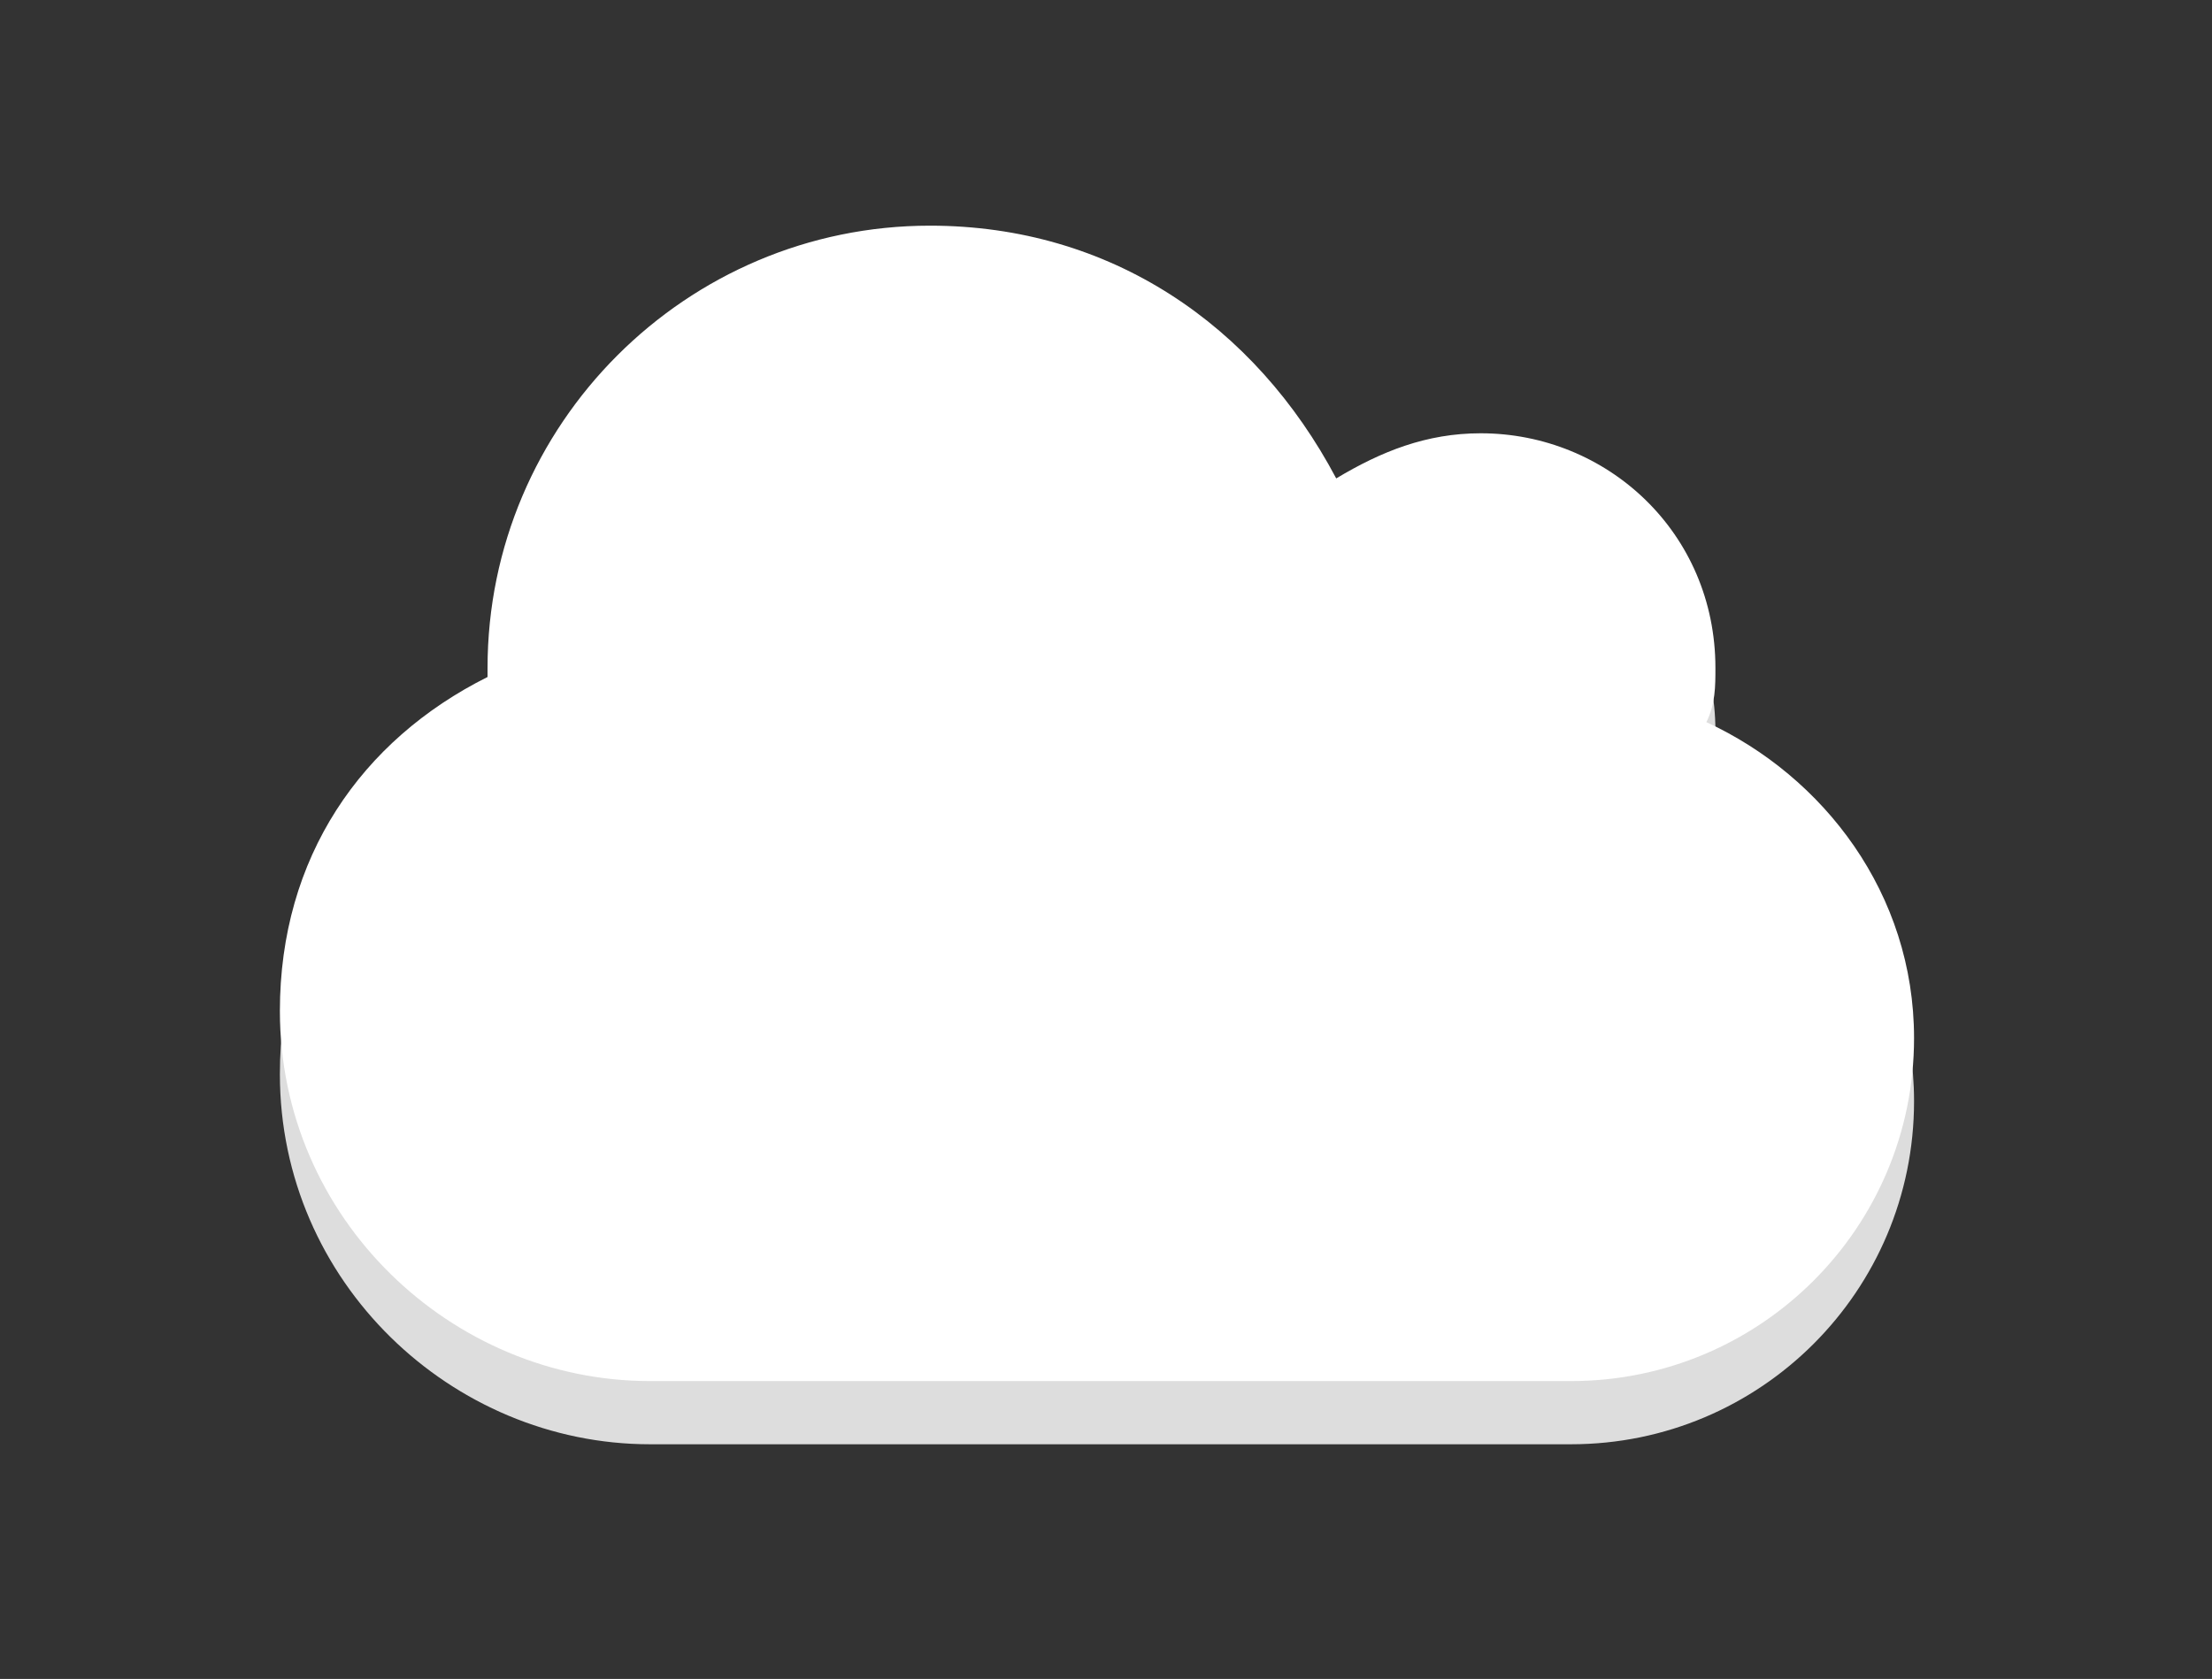 <?xml version="1.0" encoding="utf-8"?>
<!-- Generator: Adobe Illustrator 19.0.0, SVG Export Plug-In . SVG Version: 6.00 Build 0)  -->
<svg version="1.1"
	 id="Layer_1" xmlns:cc="http://creativecommons.org/ns#" xmlns:dc="http://purl.org/dc/elements/1.1/" xmlns:rdf="http://www.w3.org/1999/02/22-rdf-syntax-ns#"
	 xmlns="http://www.w3.org/2000/svg" xmlns:xlink="http://www.w3.org/1999/xlink" x="0px" y="0px" viewBox="-408.2 586.3 24.5 18.6"
	 style="enable-background:new -408.2 586.3 24.5 18.6;" xml:space="preserve">
<rect x="-408.2" y="586.3" width="24.5" height="18.6" fill="#333333" stroke="none"/>
<style type="text/css">
	.st0{fill:#DDDDDD;}
	.st1{fill:#FFFFFF;}
</style>
<g>
	<path class="st0" d="M-397.9,589.5c-2.7,0-4.9,2.2-4.9,4.9c0,0,0,0,0,0.1c-1.4,0.7-2.3,2-2.3,3.7c0,2.3,1.9,4.1,4.1,4.1l0,0h10h0.2
		c2.1,0,3.8-1.7,3.8-3.8c0-1.6-1-2.9-2.3-3.5c0.1-0.2,0.1-0.4,0.1-0.6c0-1.5-1.2-2.6-2.6-2.6c-0.6,0-1.1,0.2-1.6,0.5
		C-394.3,590.6-395.9,589.5-397.9,589.5L-397.9,589.5z"/>
	<path class="st1" d="M-397.9,588.8c-2.7,0-4.9,2.2-4.9,4.9c0,0,0,0,0,0.1c-1.4,0.7-2.3,2-2.3,3.7c0,2.3,1.9,4.1,4.1,4.1l0,0h10h0.2
		c2.1,0,3.8-1.7,3.8-3.8c0-1.6-1-2.9-2.3-3.5c0.1-0.2,0.1-0.4,0.1-0.6c0-1.5-1.2-2.6-2.6-2.6c-0.6,0-1.1,0.2-1.6,0.5
		C-394.3,589.9-395.9,588.8-397.9,588.8L-397.9,588.8z"/>
</g>
</svg>
